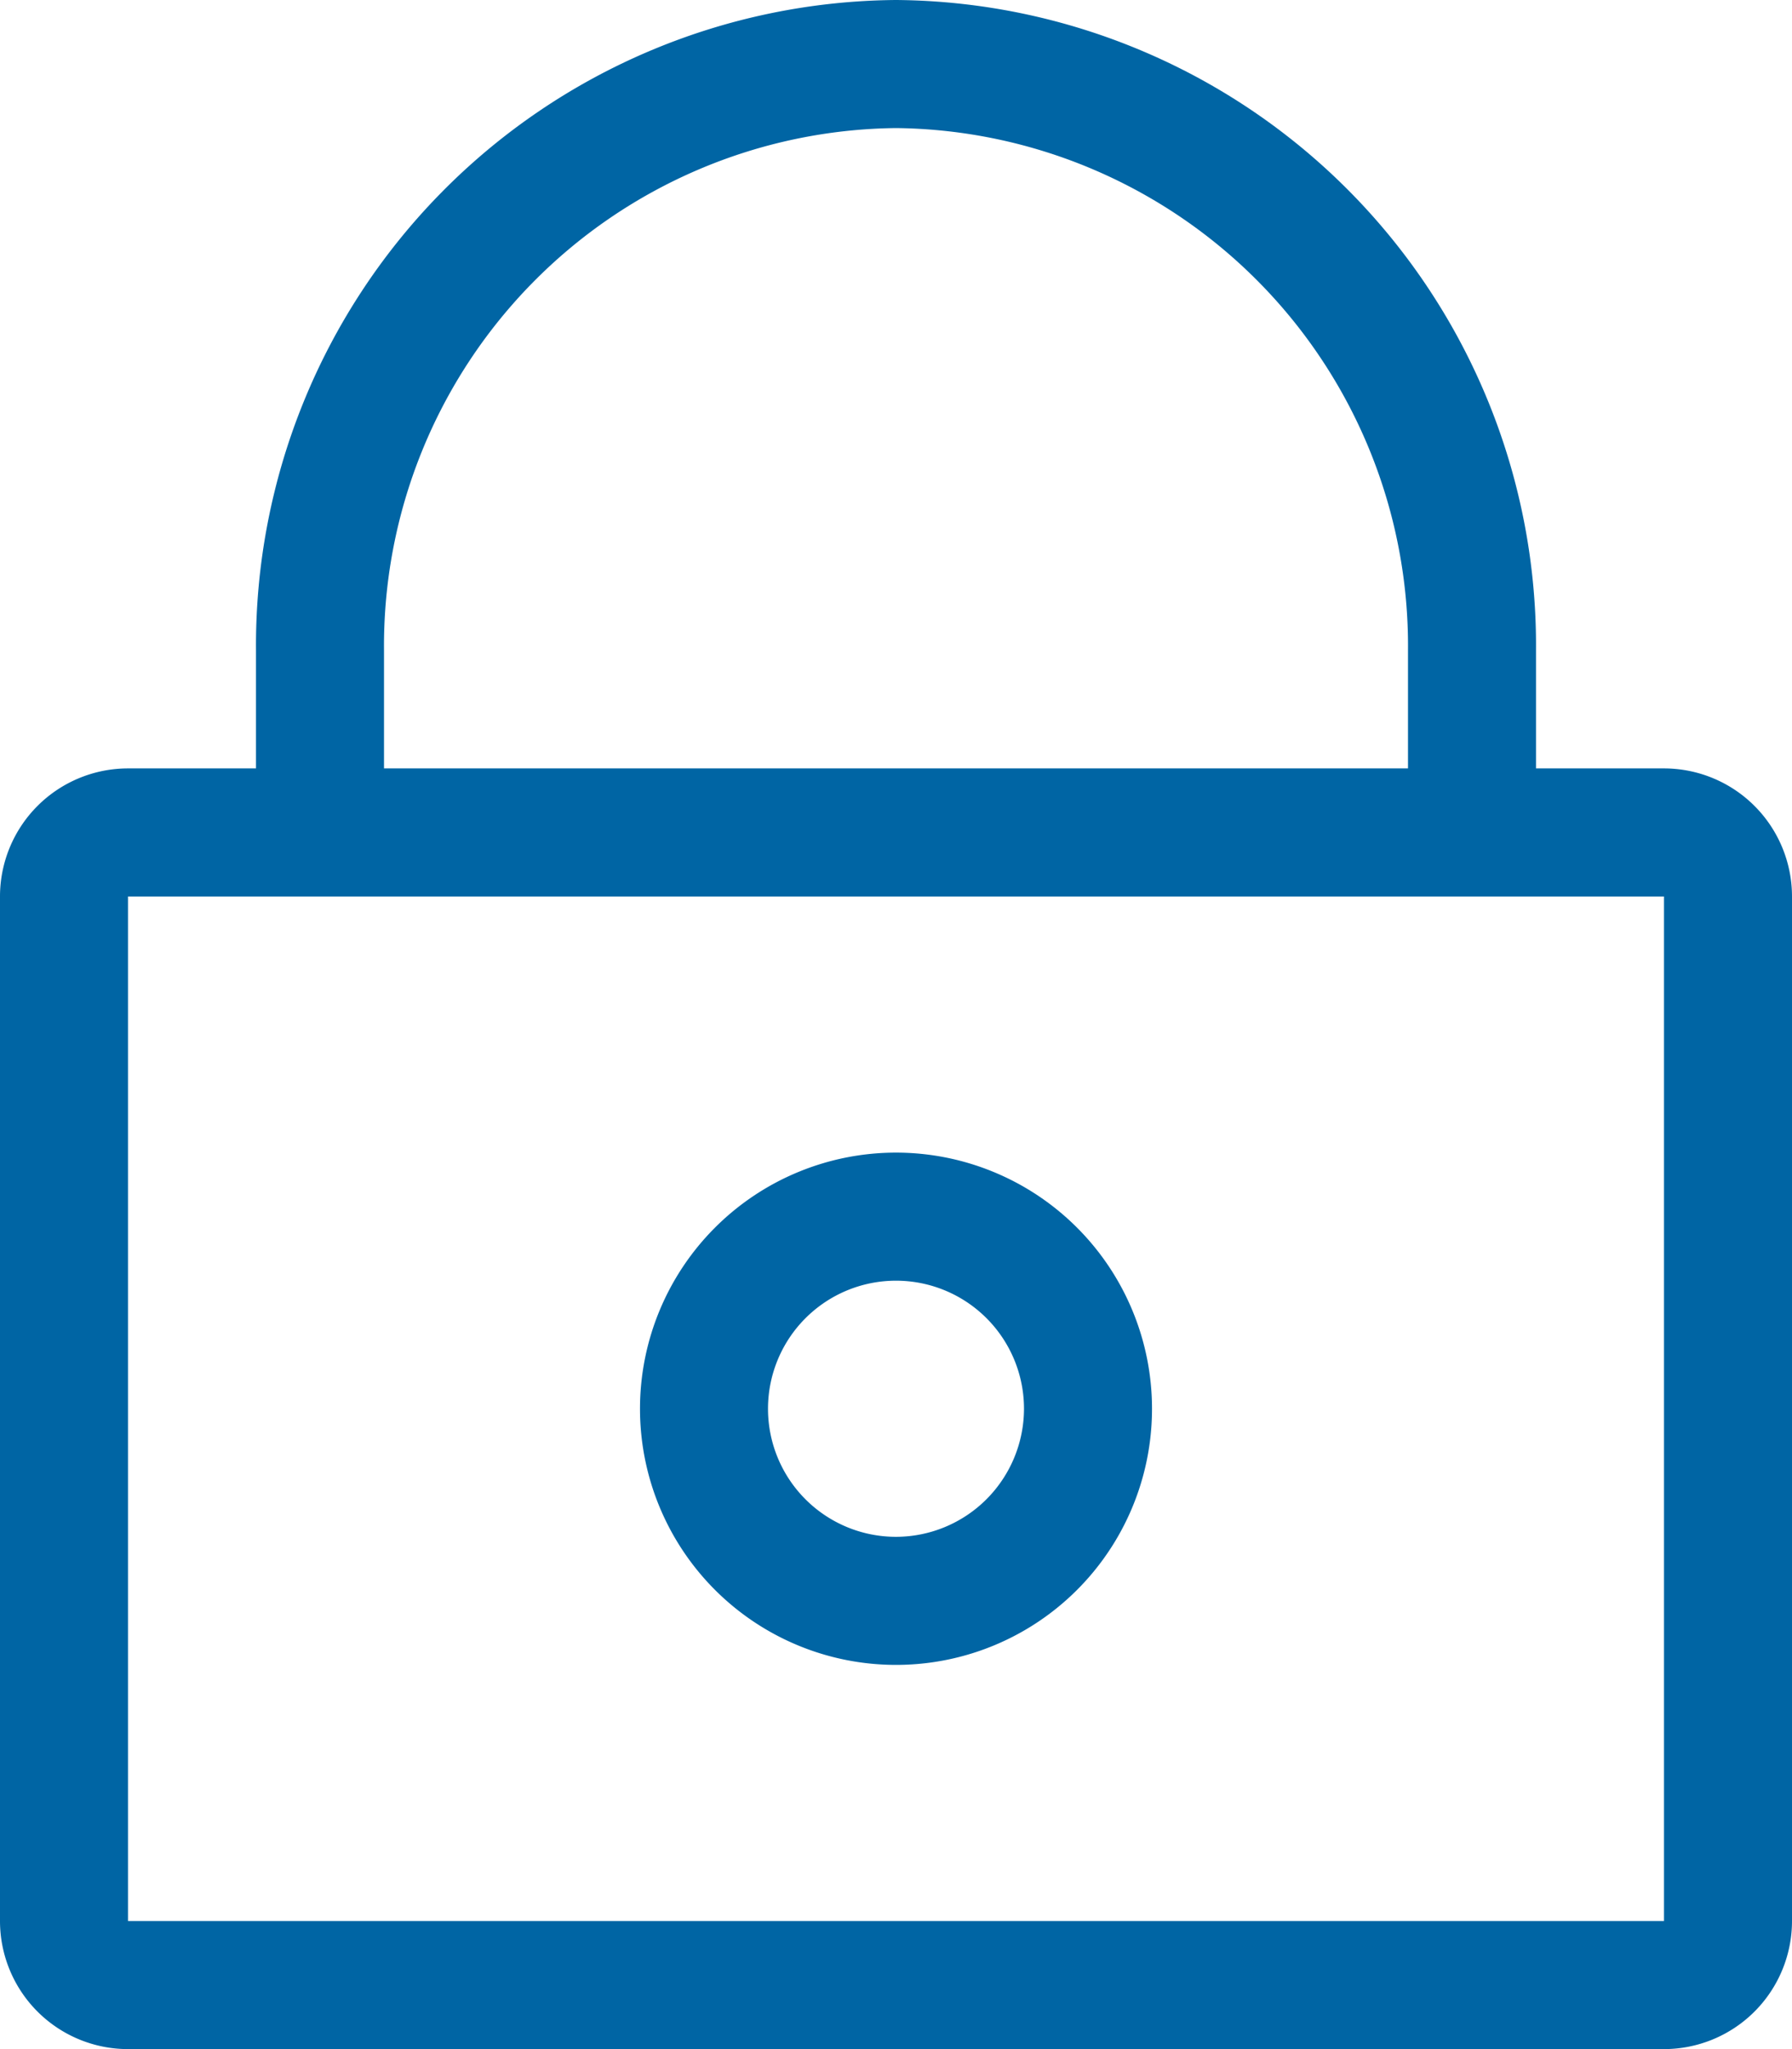 <svg xmlns="http://www.w3.org/2000/svg" width="43.75" height="50" viewBox="0 0 43.75 50">
  <g id="icon_lock_alt" transform="translate(8 -2)">
    <path id="Path_511" data-name="Path 511" d="M23.875,0A15.747,15.747,0,0,0,8.25,15.866V18.75H5.125A3.126,3.126,0,0,0,2,21.875v25A3.126,3.126,0,0,0,5.125,50h37.5a3.126,3.126,0,0,0,3.125-3.125v-25a3.126,3.126,0,0,0-3.125-3.125H39.5V15.866A15.747,15.747,0,0,0,23.875,0Zm-12.5,15.866a12.636,12.636,0,0,1,12.5-12.741,12.636,12.636,0,0,1,12.5,12.741V18.75h-25Zm31.25,31.009H5.125v-25h37.5Zm-12.5-12.5a6.25,6.25,0,1,0-6.25,6.25A6.248,6.248,0,0,0,30.125,34.375ZM23.875,37.5A3.125,3.125,0,1,1,27,34.375,3.13,3.13,0,0,1,23.875,37.5Z" transform="translate(-10 2)" fill="#0065a4"/>
  </g>
</svg>

